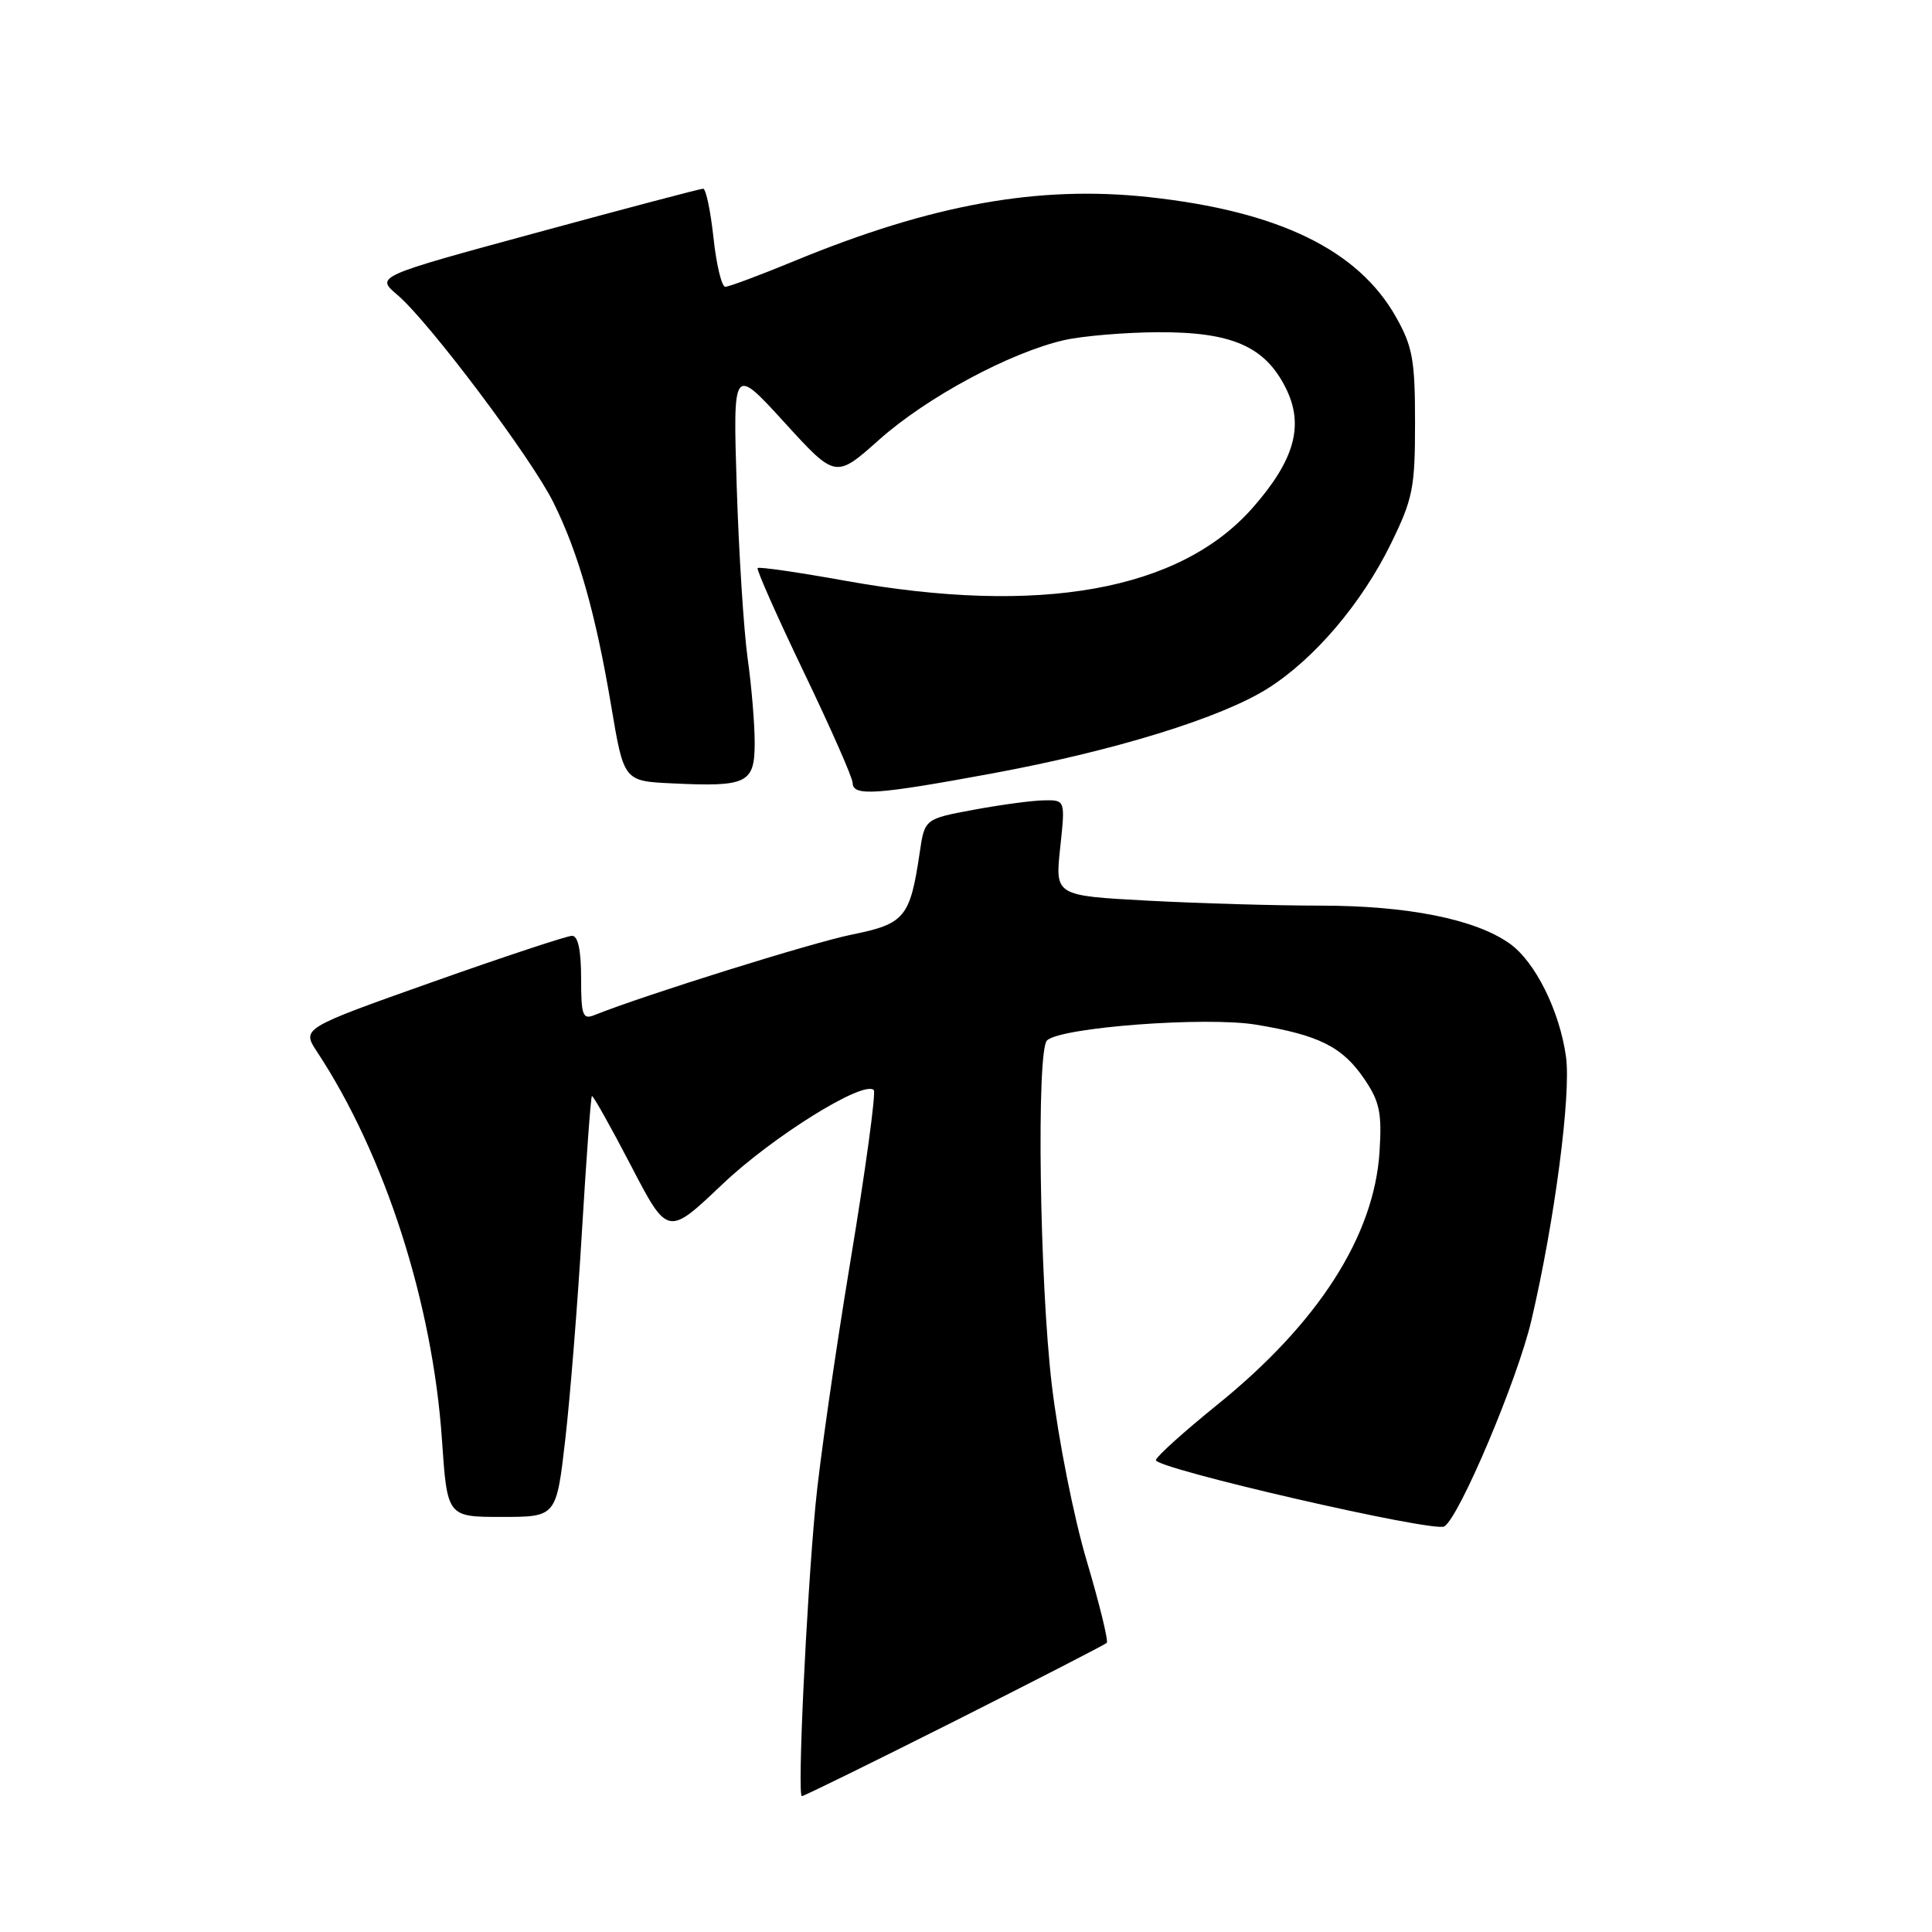 <?xml version="1.0" encoding="UTF-8" standalone="no"?>
<!DOCTYPE svg PUBLIC "-//W3C//DTD SVG 1.1//EN" "http://www.w3.org/Graphics/SVG/1.1/DTD/svg11.dtd" >
<svg xmlns="http://www.w3.org/2000/svg" xmlns:xlink="http://www.w3.org/1999/xlink" version="1.1" viewBox="0 0 256 256">
 <g >
 <path fill="currentColor"
d=" M 126.47 228.07 C 137.32 222.60 146.40 217.93 146.65 217.69 C 146.89 217.44 145.70 212.58 144.01 206.87 C 142.29 201.11 140.23 190.72 139.37 183.50 C 137.75 169.86 137.32 139.28 138.73 137.87 C 140.47 136.13 159.81 134.67 166.47 135.78 C 174.80 137.16 177.89 138.71 180.80 143.00 C 182.80 145.95 183.12 147.46 182.80 152.55 C 182.11 163.75 174.69 175.33 161.23 186.19 C 156.94 189.66 153.30 192.93 153.16 193.46 C 152.87 194.55 190.01 203.10 191.38 202.26 C 193.37 201.04 201.09 182.79 202.92 174.94 C 206.00 161.81 208.20 144.99 207.50 140.00 C 206.64 133.90 203.42 127.43 200.04 125.03 C 195.51 121.80 186.52 120.00 174.95 120.00 C 169.10 120.00 158.80 119.70 152.06 119.34 C 139.80 118.68 139.80 118.68 140.48 112.34 C 141.16 106.00 141.16 106.00 138.33 106.05 C 136.77 106.07 132.58 106.64 129.01 107.30 C 122.52 108.51 122.52 108.51 121.86 113.01 C 120.59 121.58 119.89 122.42 112.86 123.84 C 107.62 124.90 85.36 131.86 78.75 134.51 C 77.21 135.13 77.00 134.55 77.00 129.61 C 77.00 125.90 76.59 124.00 75.80 124.00 C 75.14 124.00 66.80 126.76 57.28 130.13 C 39.97 136.27 39.97 136.27 42.02 139.38 C 51.00 153.00 57.32 172.66 58.56 190.75 C 59.26 201.00 59.26 201.00 66.49 201.00 C 73.72 201.00 73.72 201.00 74.90 190.75 C 75.55 185.11 76.55 172.62 77.12 163.00 C 77.70 153.38 78.28 145.38 78.43 145.24 C 78.57 145.10 80.88 149.22 83.58 154.40 C 88.47 163.81 88.47 163.81 95.71 156.93 C 102.38 150.59 114.43 143.10 115.78 144.44 C 116.09 144.76 114.69 155.03 112.66 167.26 C 110.64 179.49 108.56 194.00 108.05 199.50 C 106.83 212.60 105.64 238.00 106.25 238.00 C 106.52 238.00 115.61 233.53 126.47 228.07 Z  M 131.45 102.49 C 147.67 99.49 161.84 95.12 168.02 91.20 C 174.18 87.30 180.43 79.94 184.29 72.07 C 187.22 66.08 187.50 64.67 187.50 56.00 C 187.50 47.72 187.18 45.93 185.00 42.05 C 179.99 33.12 169.44 27.99 152.25 26.12 C 137.60 24.53 123.47 27.07 105.24 34.59 C 100.69 36.47 96.58 38.00 96.10 38.00 C 95.63 38.00 94.92 35.07 94.54 31.50 C 94.15 27.92 93.54 25.00 93.17 25.00 C 92.80 25.01 82.89 27.62 71.14 30.82 C 49.77 36.63 49.77 36.63 52.65 39.07 C 56.79 42.57 70.36 60.61 73.31 66.54 C 76.63 73.20 78.93 81.30 80.98 93.50 C 82.66 103.50 82.66 103.50 89.05 103.80 C 99.02 104.28 100.00 103.80 100.00 98.42 C 100.00 95.93 99.58 90.87 99.06 87.19 C 98.55 83.51 97.90 73.30 97.62 64.50 C 97.12 48.50 97.12 48.50 103.92 55.95 C 110.72 63.41 110.72 63.41 116.51 58.25 C 122.79 52.65 133.84 46.71 141.00 45.07 C 143.47 44.51 149.11 44.04 153.52 44.02 C 163.26 43.99 167.63 45.91 170.38 51.43 C 172.83 56.35 171.56 60.95 165.97 67.30 C 156.31 78.27 137.76 81.59 112.04 76.96 C 105.83 75.84 100.58 75.08 100.39 75.27 C 100.21 75.46 102.96 81.66 106.51 89.06 C 110.06 96.45 112.98 103.06 112.98 103.75 C 113.01 105.54 116.11 105.32 131.45 102.49 Z "/>
</g>
</svg>